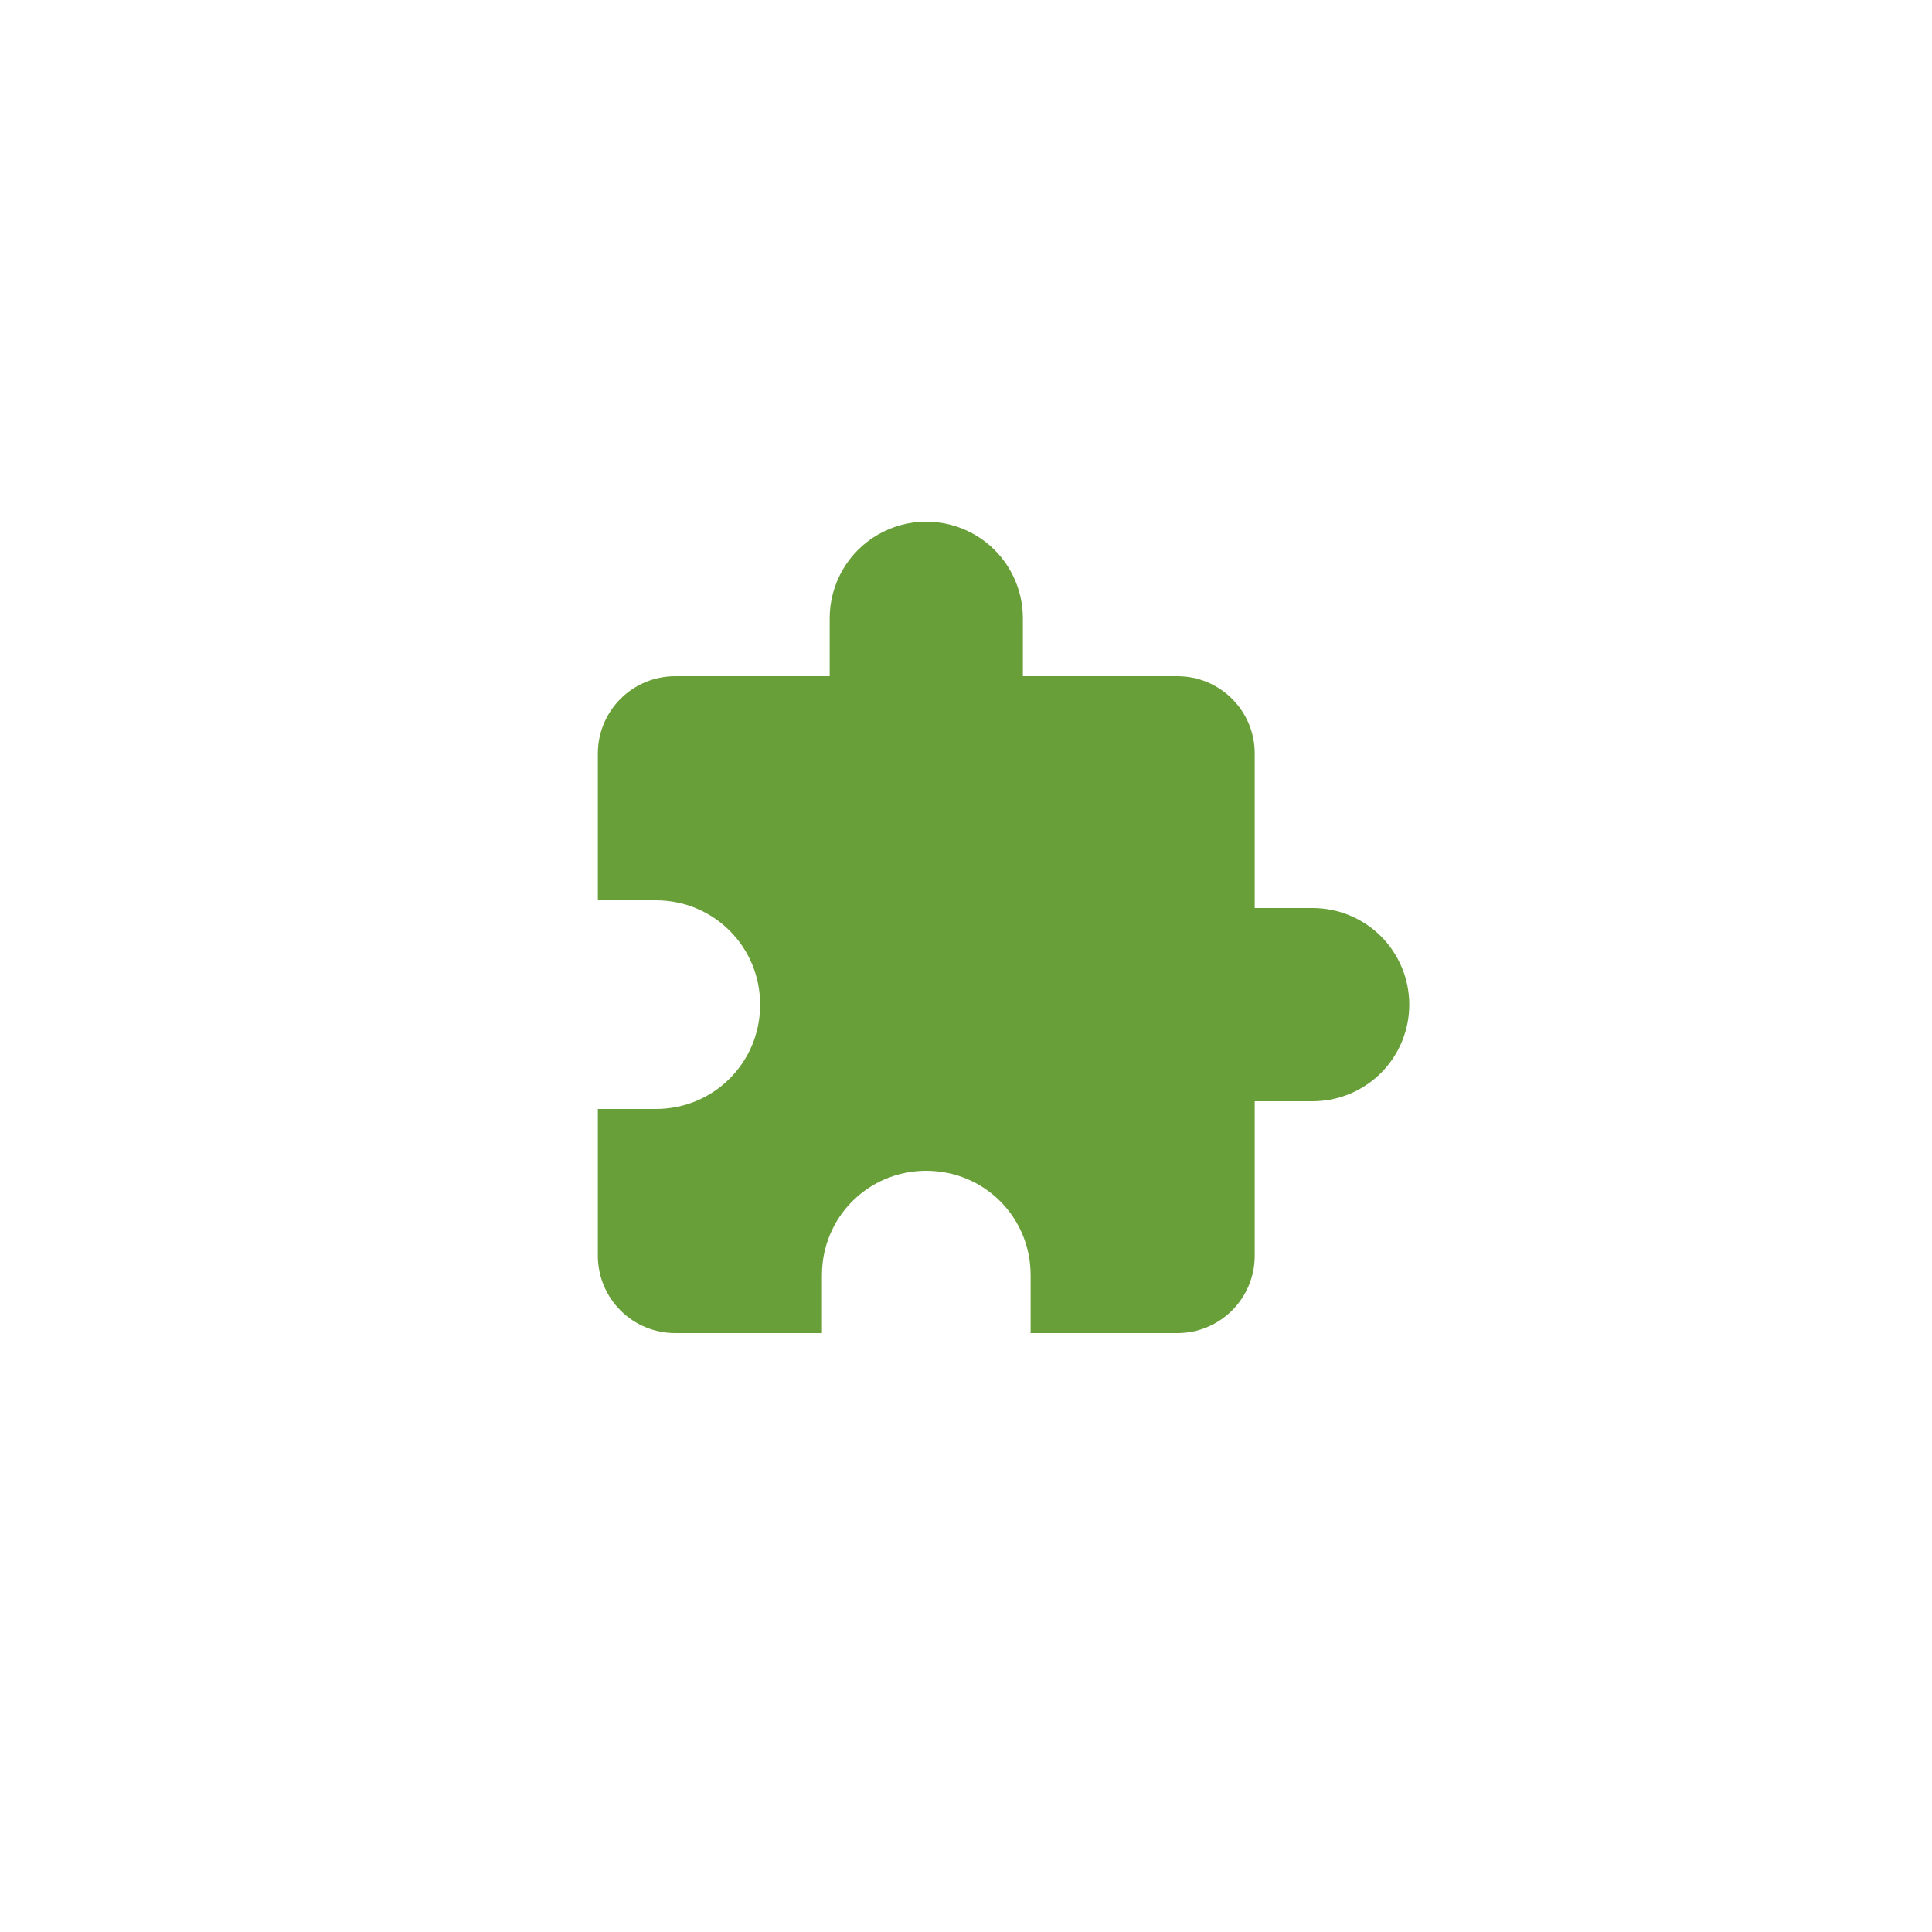 <svg
    xmlns="http://www.w3.org/2000/svg"
    viewBox="0 0 36 36"
    id="vector">
    <path
        id="path"
        d="M 24.46 16.92 L 23.38 16.92 L 23.38 14.04 C 23.38 13.241 22.732 12.6 21.94 12.6 L 19.06 12.6 L 19.06 11.52 C 19.06 11.043 18.87 10.585 18.533 10.247 C 18.195 9.91 17.737 9.72 17.26 9.72 C 16.944 9.72 16.634 9.803 16.36 9.961 C 16.086 10.119 15.859 10.346 15.701 10.62 C 15.543 10.894 15.46 11.204 15.46 11.52 L 15.46 12.6 L 12.58 12.6 C 12.198 12.6 11.832 12.752 11.562 13.022 C 11.292 13.292 11.14 13.658 11.14 14.04 L 11.14 16.776 L 12.22 16.776 C 13.3 16.776 14.164 17.64 14.164 18.72 C 14.164 19.8 13.3 20.664 12.22 20.664 L 11.14 20.664 L 11.14 23.4 C 11.14 23.782 11.292 24.148 11.562 24.418 C 11.832 24.688 12.198 24.84 12.58 24.84 L 15.316 24.84 L 15.316 23.76 C 15.316 22.68 16.18 21.816 17.26 21.816 C 18.34 21.816 19.204 22.68 19.204 23.76 L 19.204 24.84 L 21.94 24.84 C 22.322 24.84 22.688 24.688 22.958 24.418 C 23.228 24.148 23.38 23.782 23.38 23.4 L 23.38 20.52 L 24.46 20.52 C 24.937 20.52 25.395 20.33 25.733 19.993 C 26.07 19.655 26.26 19.197 26.26 18.72 C 26.26 18.243 26.07 17.785 25.733 17.447 C 25.395 17.11 24.937 16.92 24.46 16.92 Z"
        fill="#689f38"/>
</svg>
